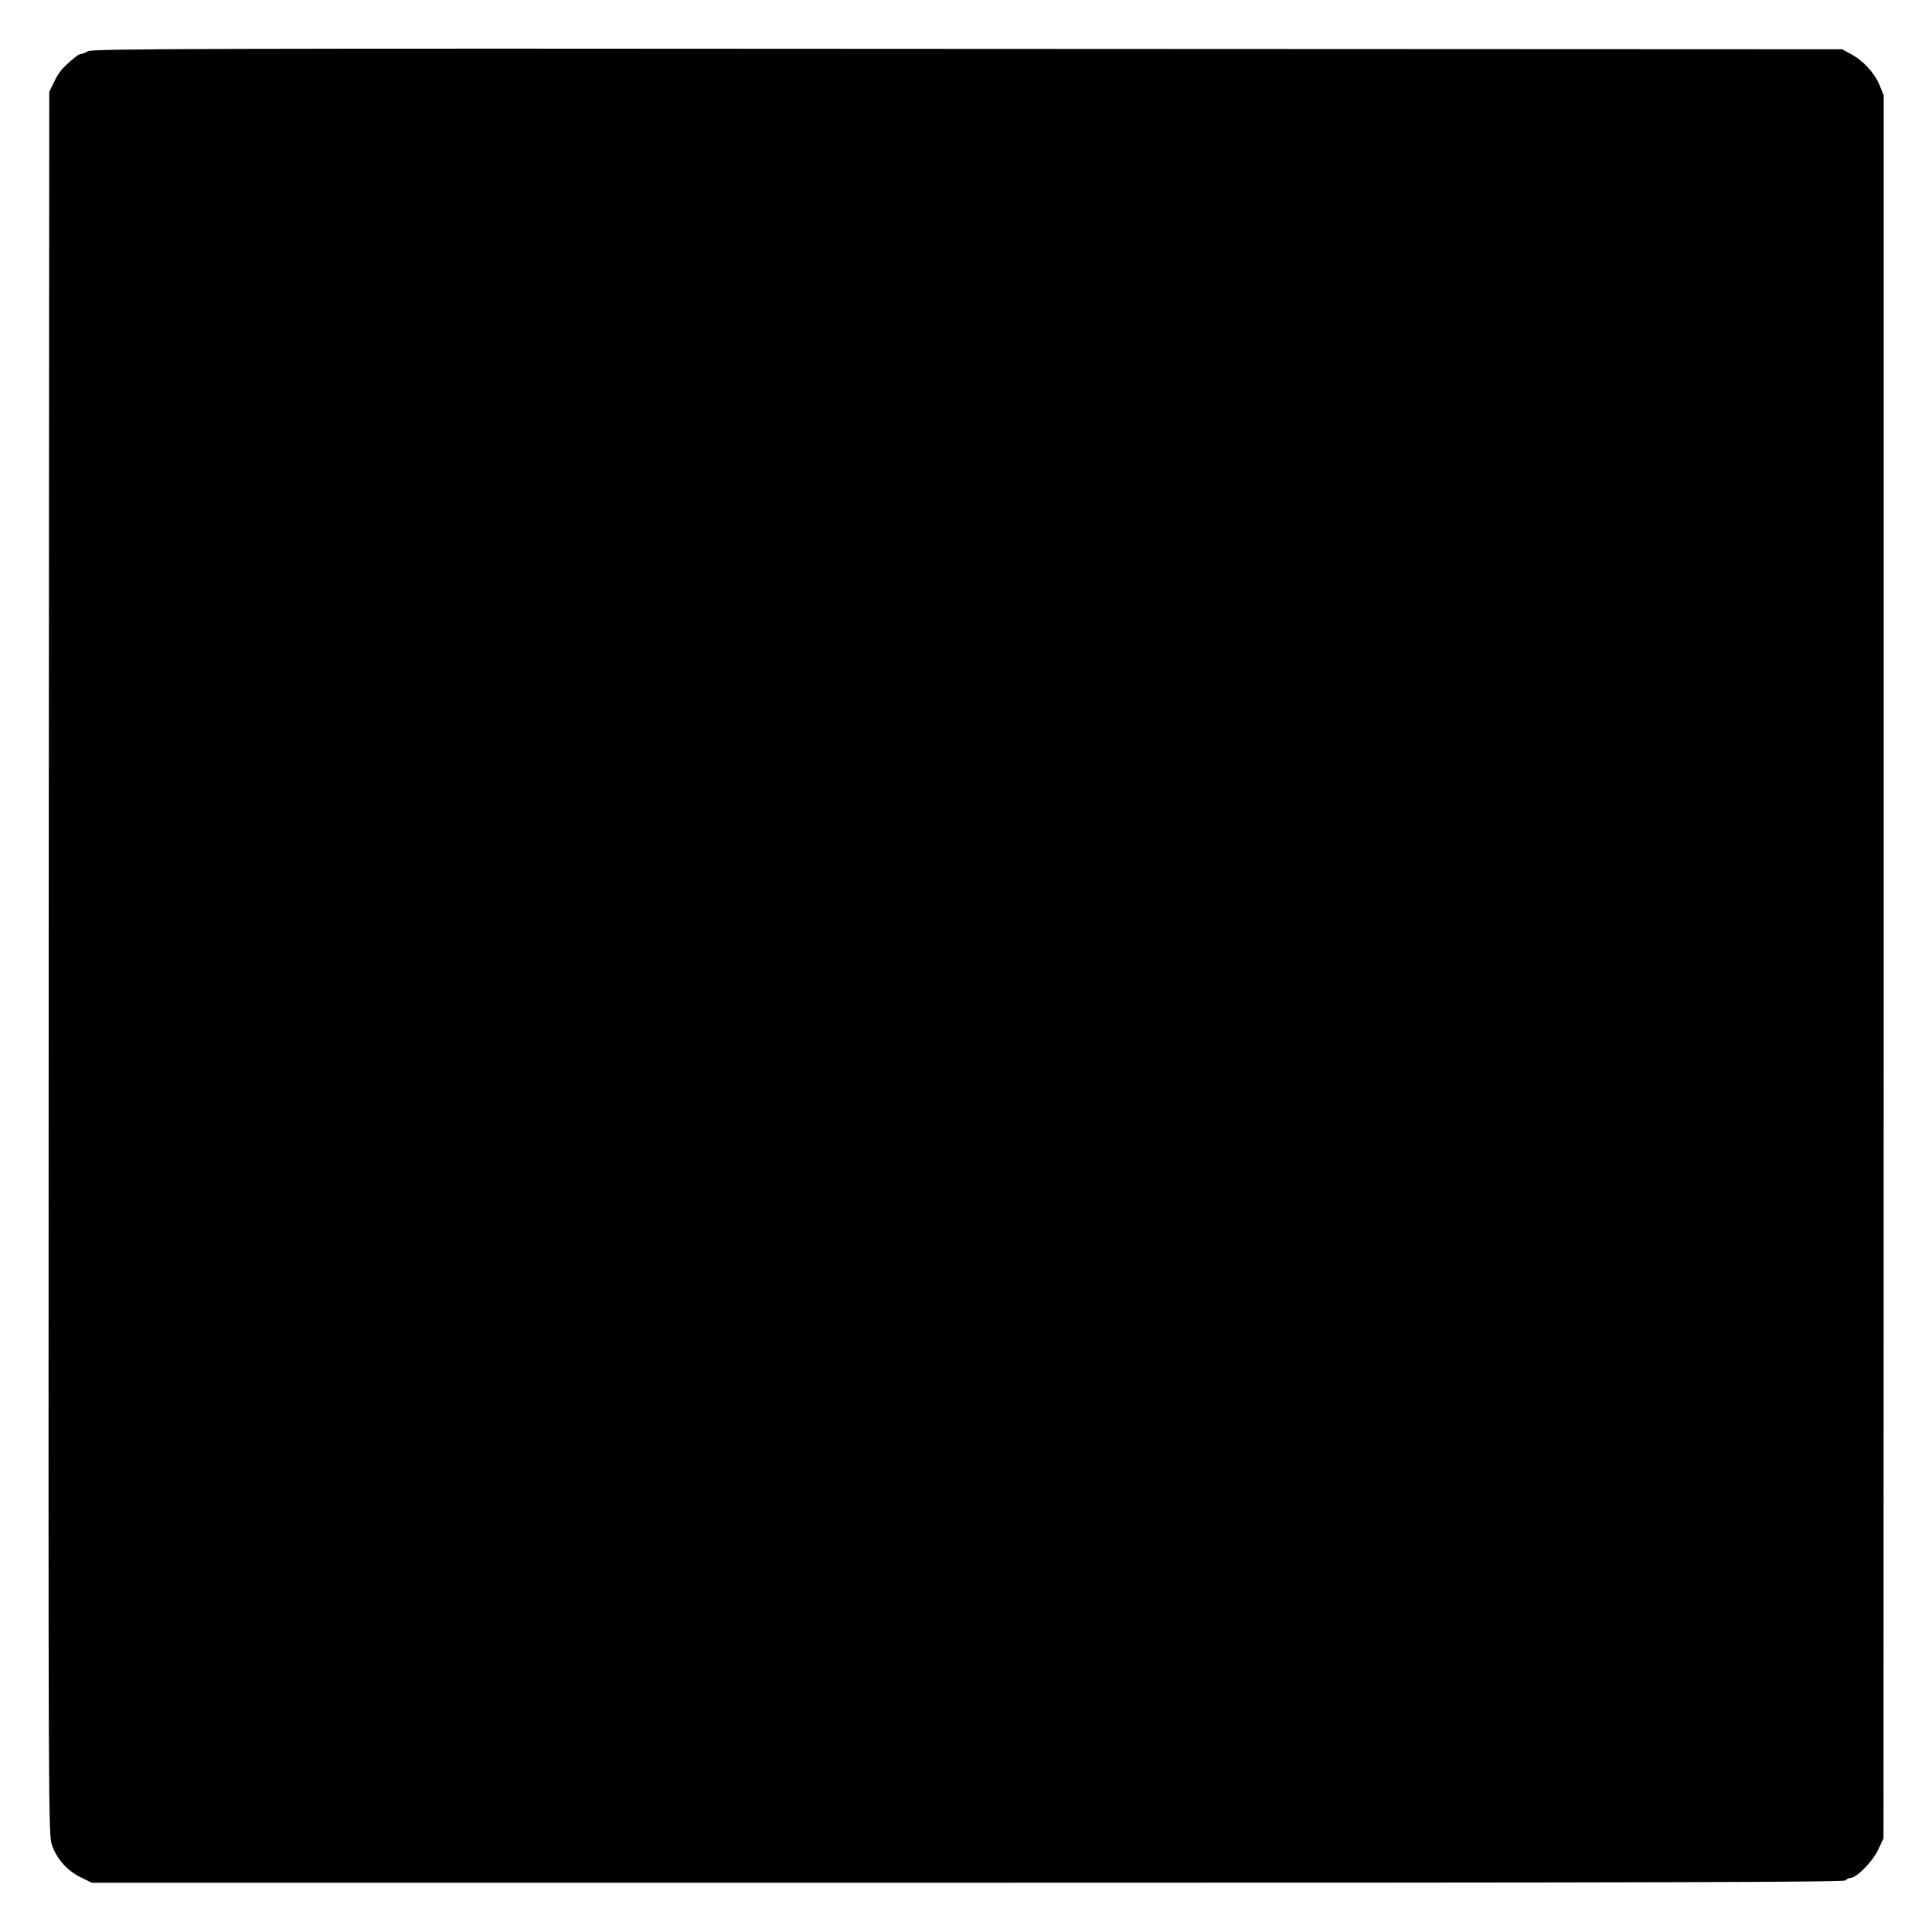 <?xml version="1.0" standalone="no"?>
<!DOCTYPE svg PUBLIC "-//W3C//DTD SVG 20010904//EN"
 "http://www.w3.org/TR/2001/REC-SVG-20010904/DTD/svg10.dtd">
<svg version="1.0" xmlns="http://www.w3.org/2000/svg"
 width="1000pt" height="1000pt" viewBox="0 0 1000 1000"
 preserveAspectRatio="xMidYMid meet">
<g transform="translate(0,1000) scale(0.1,-0.1)"
fill="#000000" stroke="none">
<path d="M456 9735 c-15 -8 -32 -15 -38 -15 -5 0 -14 -4 -21 -10 -67 -53 -90
-79 -114 -128 l-28 -57 -3 -4512 c-2 -4500 -2 -4512 18 -4566 27 -73 79 -130
148 -164 l57 -28 4532 0 c3612 0 4535 3 4545 12 6 7 18 13 26 13 31 0 112 82
142 143 l29 62 1 4511 0 4511 -22 54 c-26 62 -86 127 -149 160 l-44 24 -4525
2 c-3997 3 -4528 1 -4554 -12z"/>
</g>
</svg>

